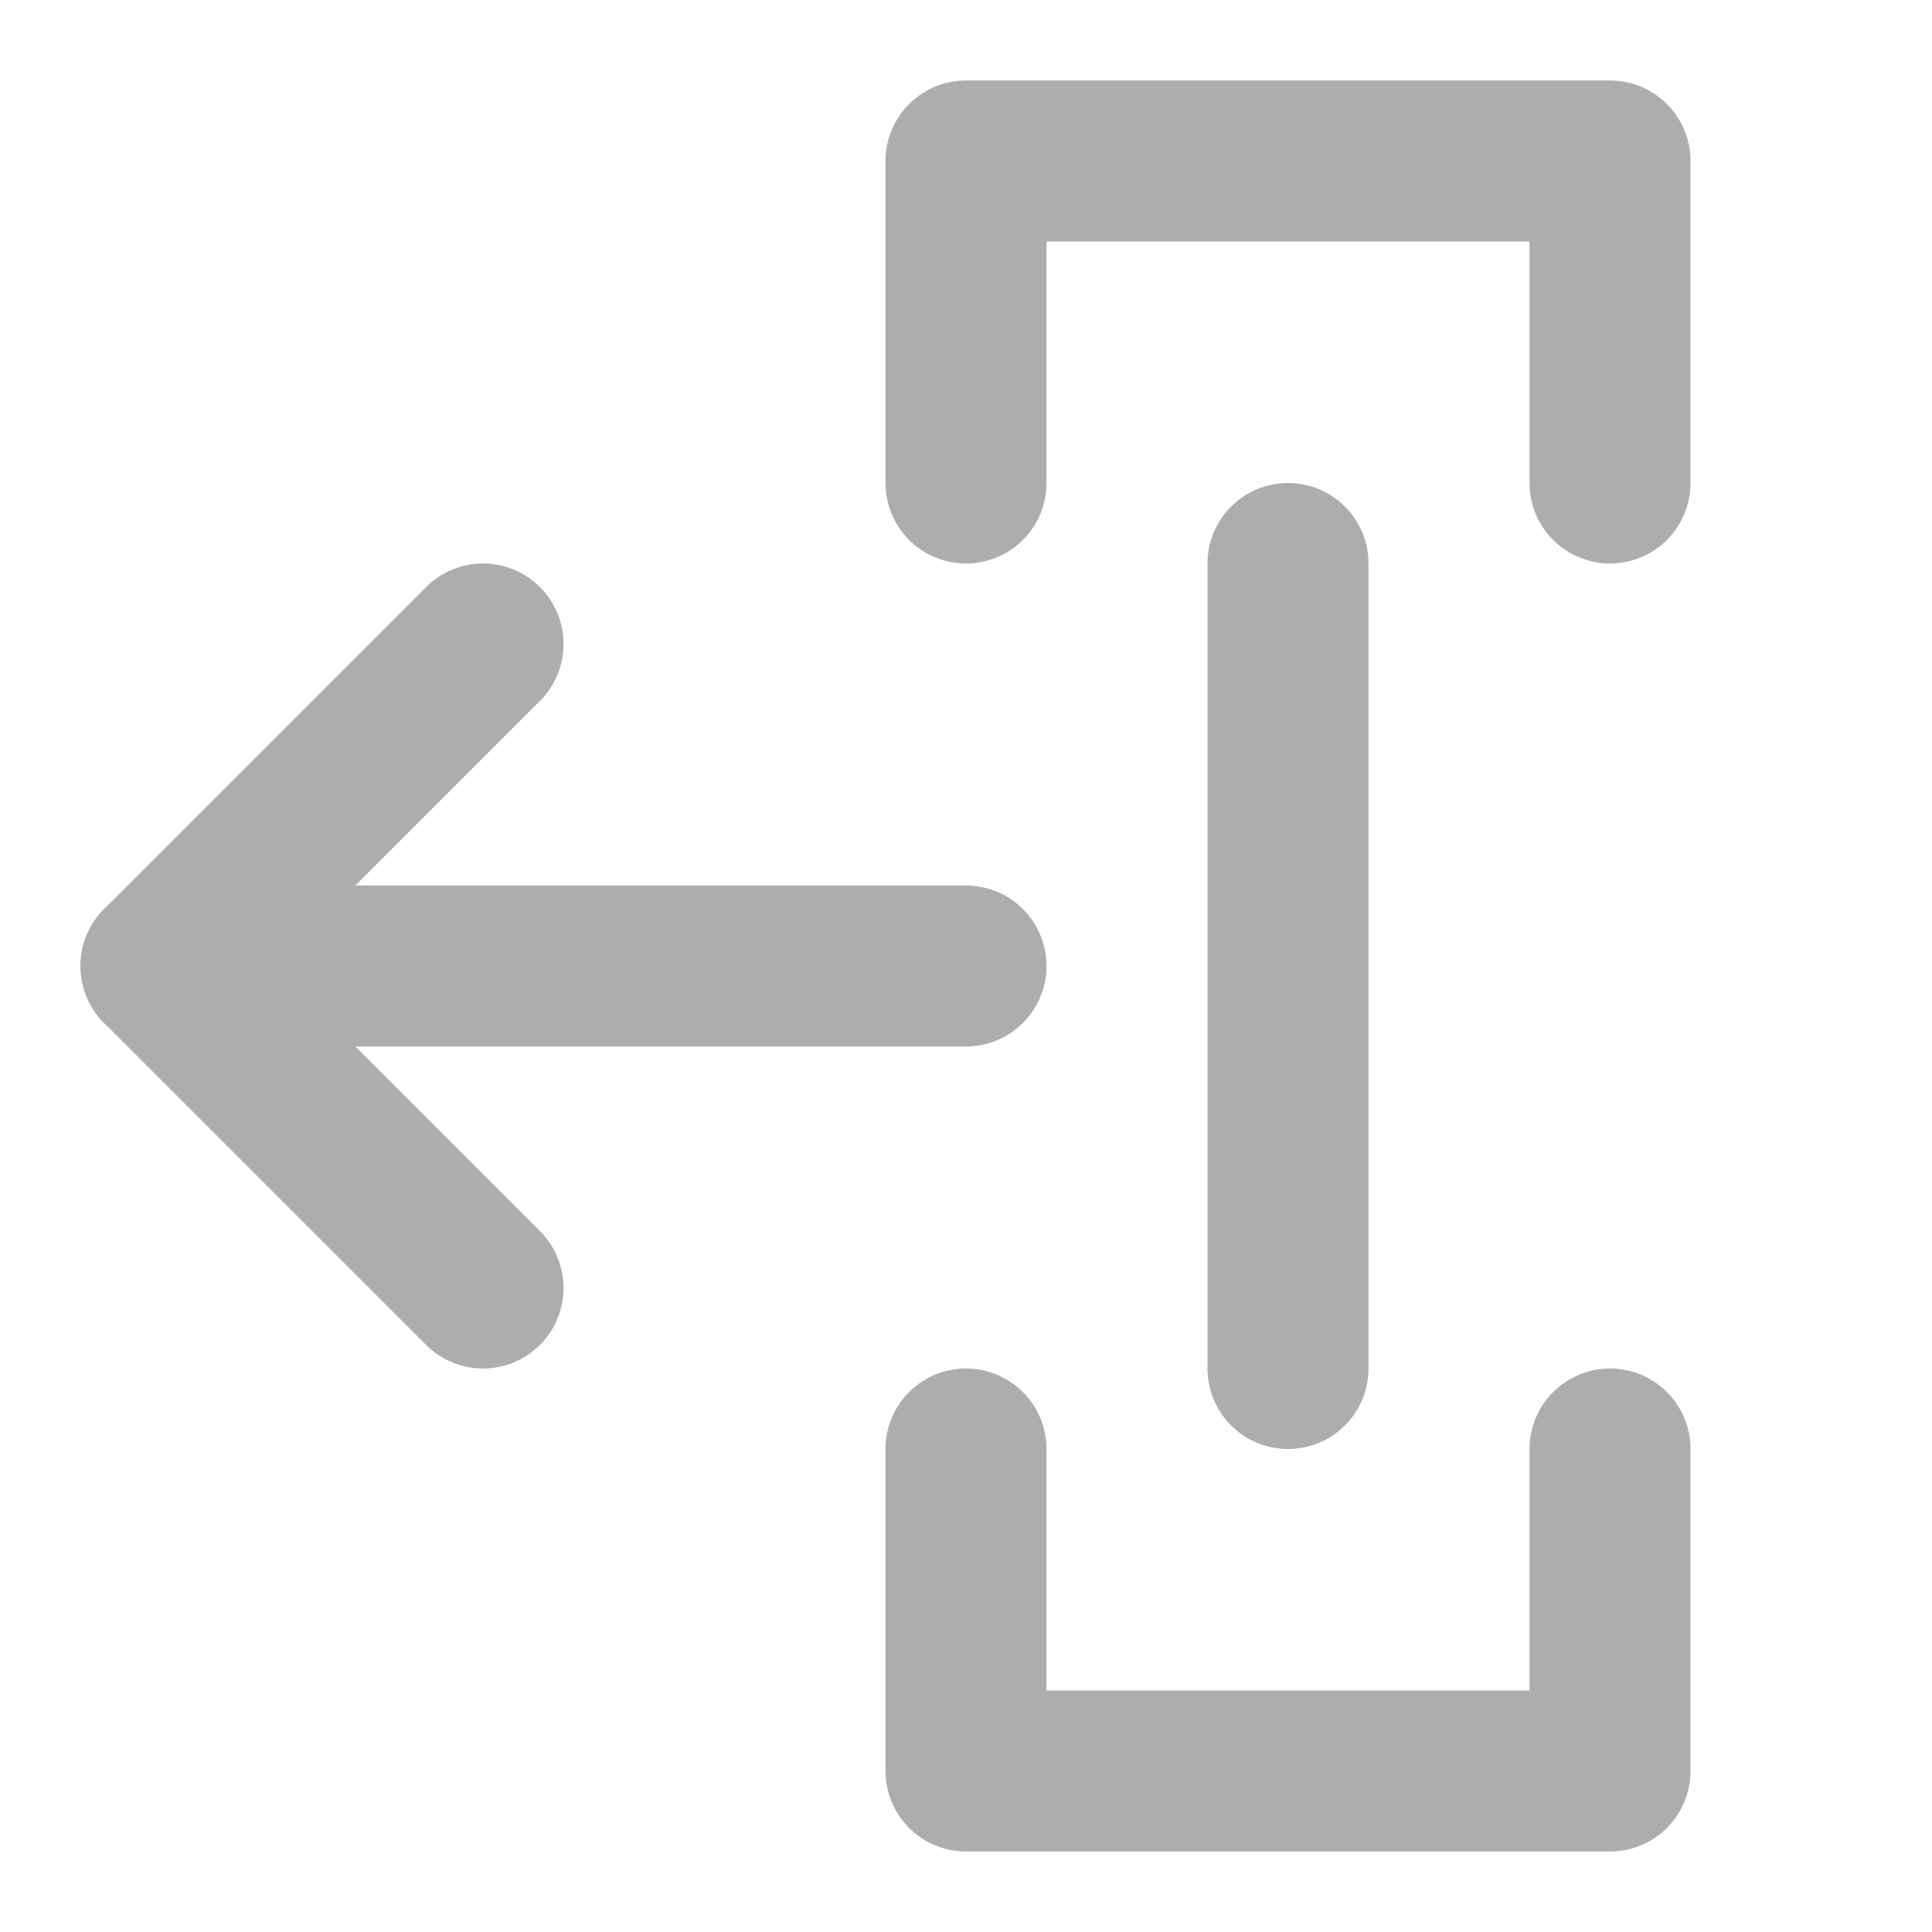 <?xml version="1.0" encoding="UTF-8"?>
<svg width="28" height="28" viewBox="0 0 48 48" fill="none" xmlns="http://www.w3.org/2000/svg">
    <path d="M24 12V4H40V12" stroke="#adadad" stroke-width="4" stroke-linecap="round" stroke-linejoin="round"/>
    <path d="M40 36V44H24V36" stroke="#adadad" stroke-width="4" stroke-linecap="round" stroke-linejoin="round"/>
    <path d="M24 24L4 24" stroke="#adadad" stroke-width="4" stroke-linecap="round" stroke-linejoin="round"/>
    <path d="M32 34V14" stroke="#adadad" stroke-width="4" stroke-linecap="round" stroke-linejoin="round"/>
    <path d="M12 16L4 24L12 32" stroke="#adadad" stroke-width="4" stroke-linecap="round" stroke-linejoin="round"/>
</svg>
